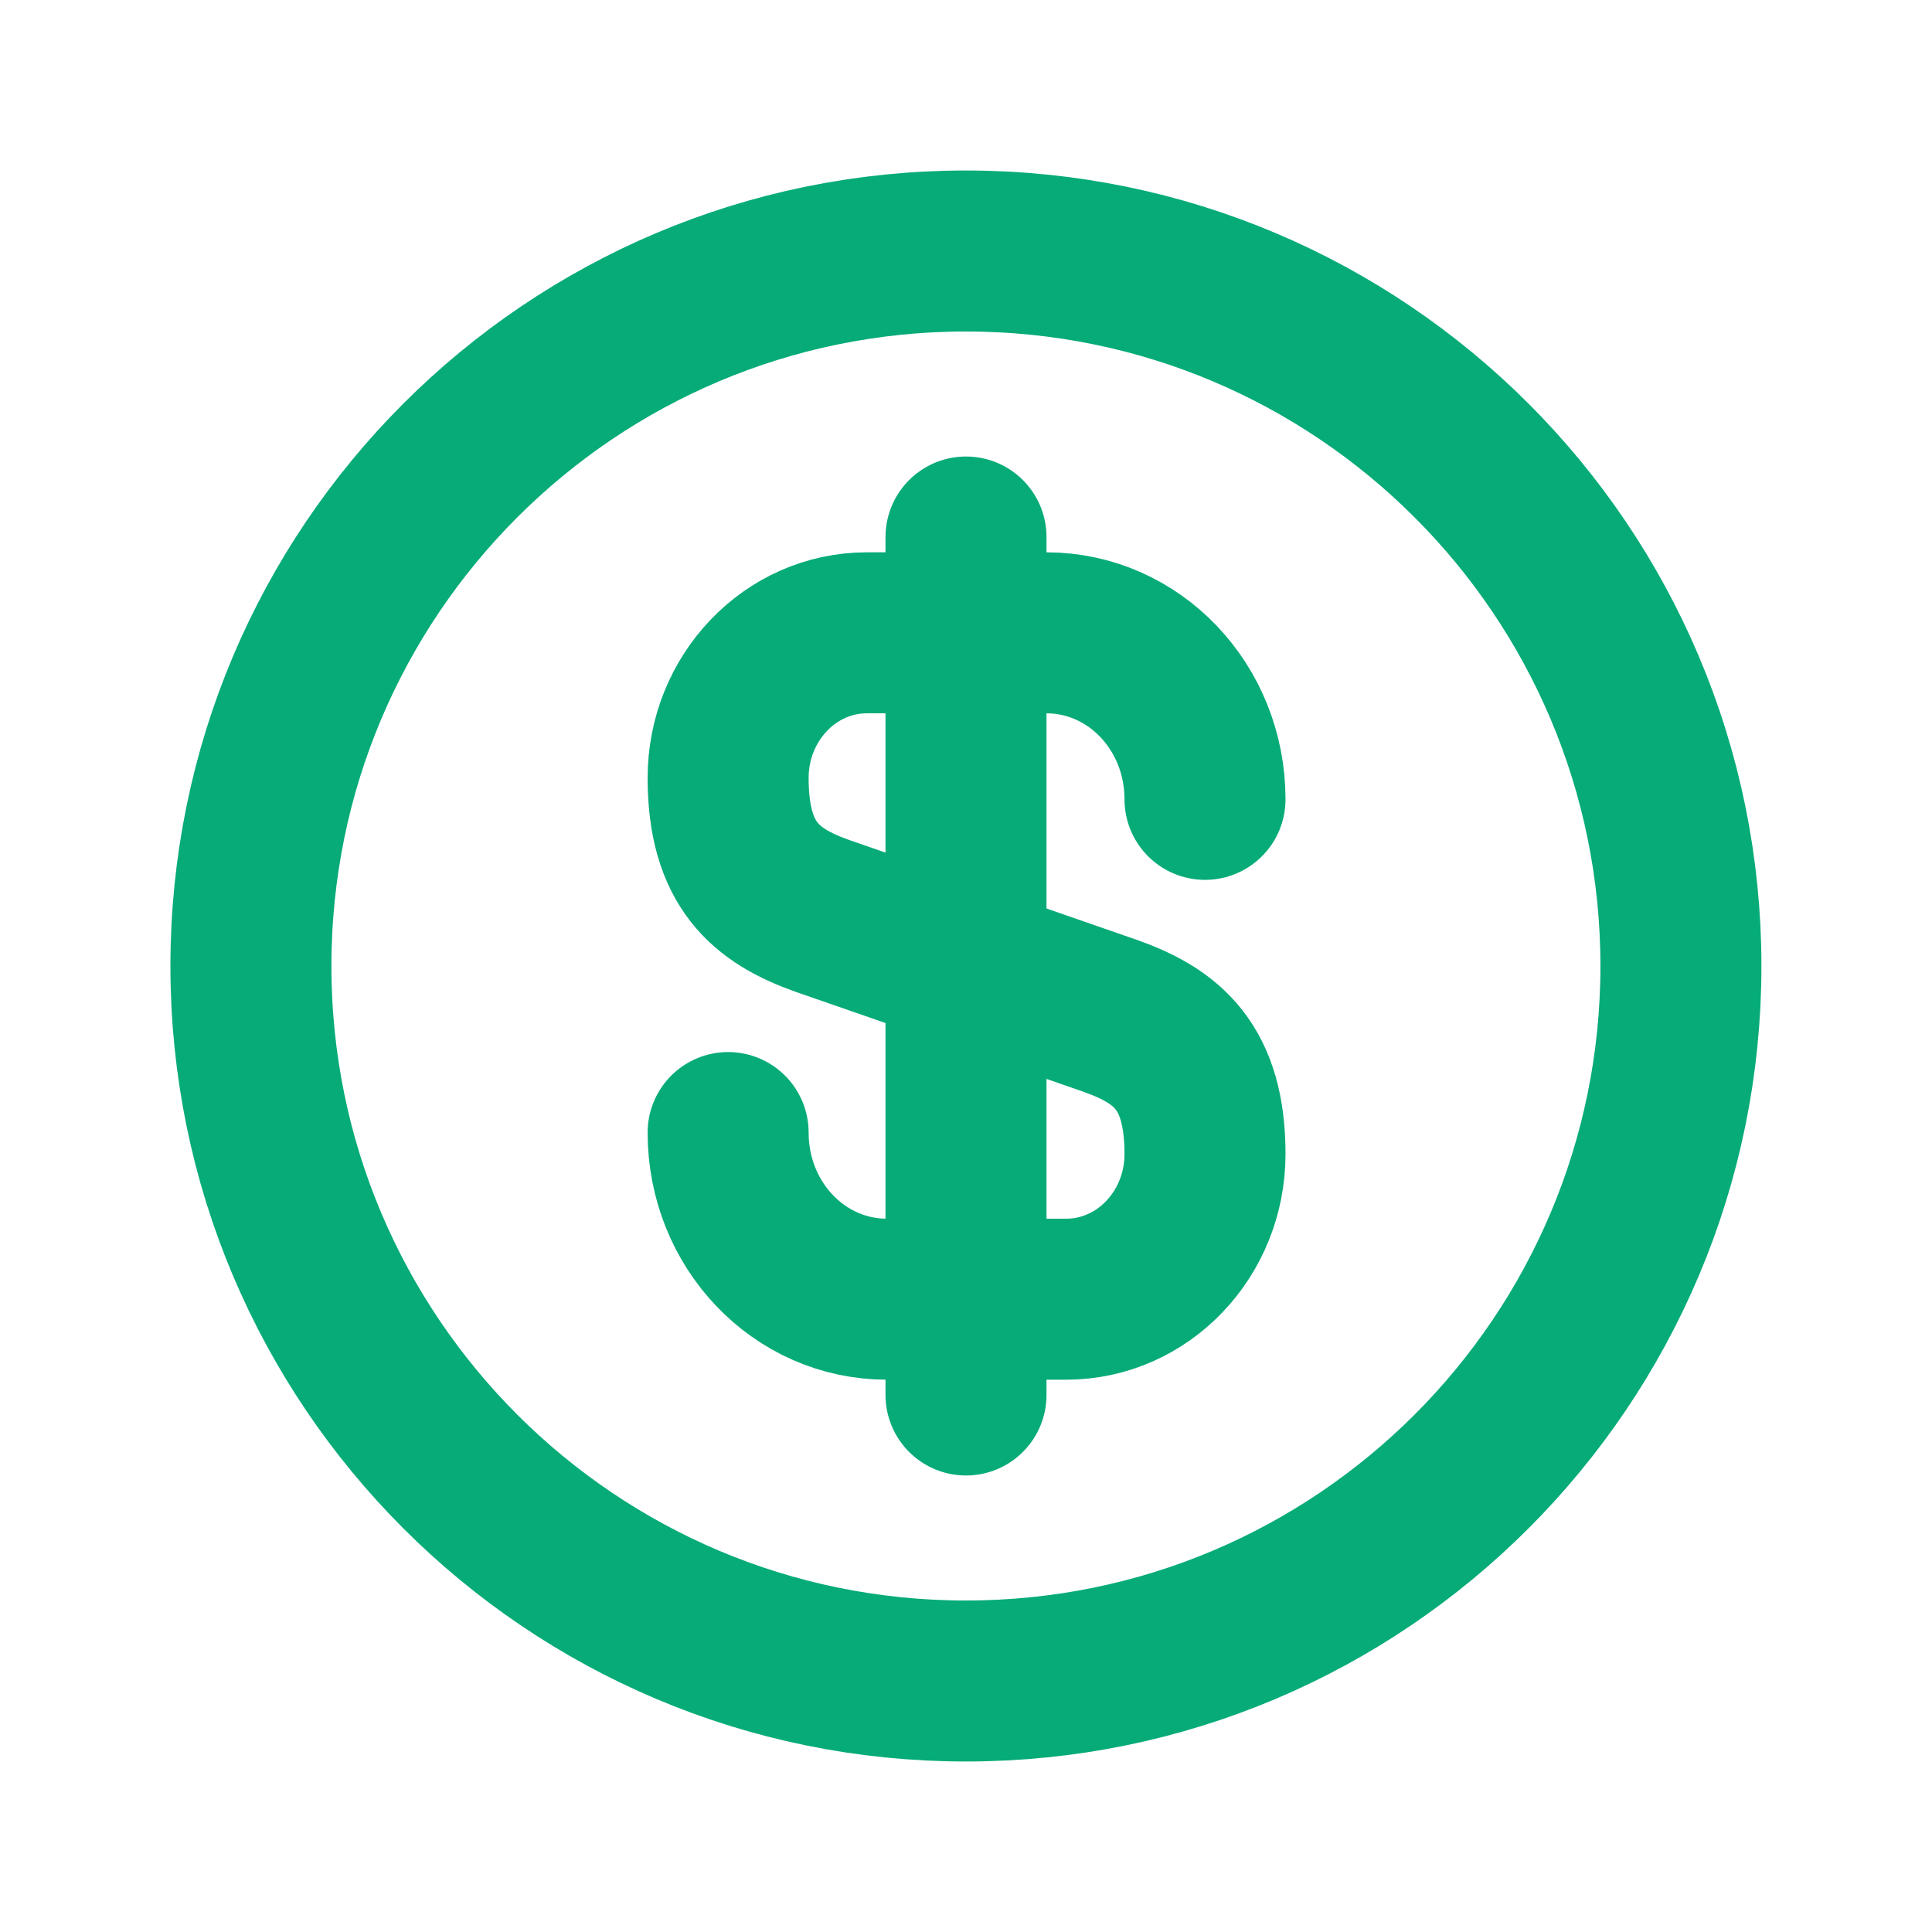<svg width="24" height="24" viewBox="0 0 24 24" fill="none" xmlns="http://www.w3.org/2000/svg">
<path d="M9.045 14.069C9.045 15.215 9.924 16.139 11.017 16.139H13.246C14.196 16.139 14.969 15.331 14.969 14.336C14.969 13.252 14.498 12.87 13.797 12.621L10.217 11.378C9.516 11.129 9.045 10.747 9.045 9.664C9.045 8.669 9.818 7.861 10.768 7.861H12.997C14.09 7.861 14.969 8.785 14.969 9.93" stroke="#06AB78" stroke-width="2" stroke-linecap="round" stroke-linejoin="round"/>
<path d="M12 6.671V17.329" stroke="#06AB78" stroke-width="2" stroke-linecap="round" stroke-linejoin="round"/>
<path d="M11.999 20.882C16.904 20.882 20.881 16.905 20.881 12C20.881 7.095 16.904 3.118 11.999 3.118C7.094 3.118 3.117 7.095 3.117 12C3.117 16.905 7.094 20.882 11.999 20.882Z" stroke="#06AB78" stroke-width="2" stroke-linecap="round" stroke-linejoin="round"/>
</svg>
